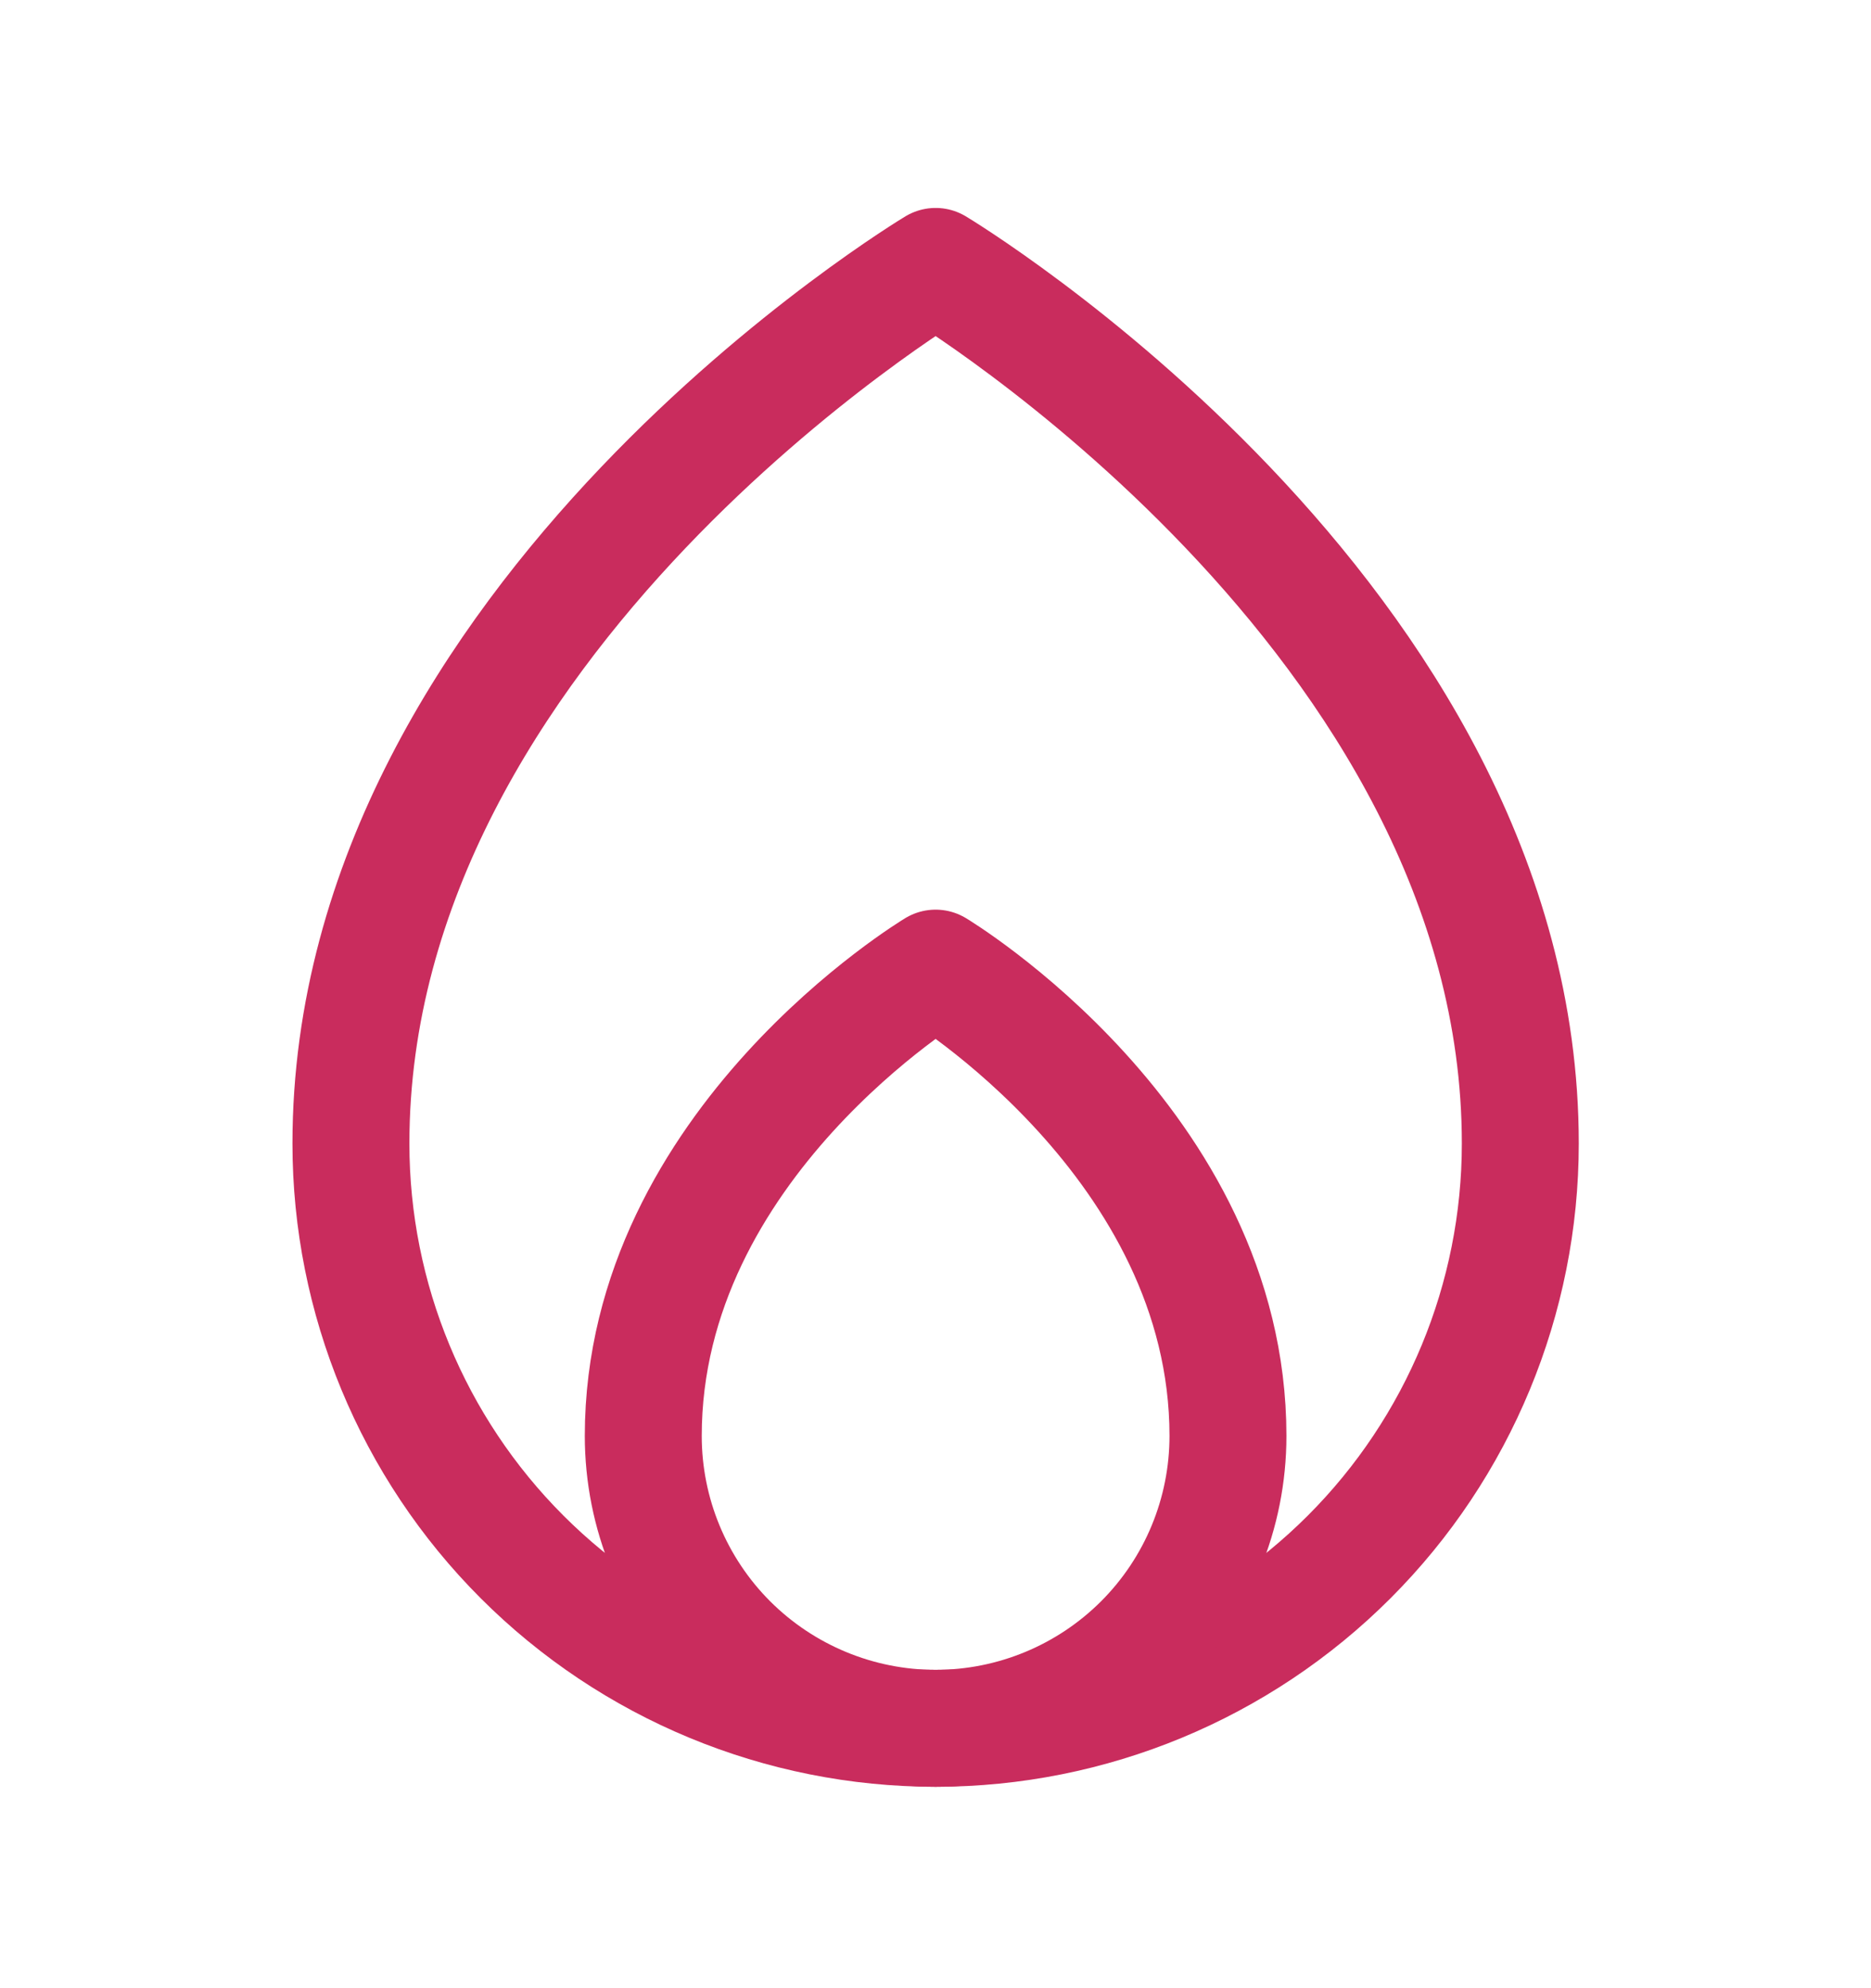 <svg width="16" height="17" viewBox="0 0 16 17" fill="none" xmlns="http://www.w3.org/2000/svg">
<path d="M13.001 9.778C13.001 5.278 8.001 2.278 8.001 2.278C8.001 2.278 3.001 5.278 3.001 9.778C3.001 11.104 3.528 12.376 4.465 13.313C5.403 14.251 6.675 14.778 8.001 14.778C9.327 14.778 10.599 14.251 11.537 13.313C12.474 12.376 13.001 11.104 13.001 9.778Z" stroke="#C92C5D" stroke-linecap="round" stroke-linejoin="round"/>
<path d="M5.501 12.278C5.501 12.941 5.764 13.577 6.233 14.046C6.702 14.514 7.338 14.778 8.001 14.778C8.664 14.778 9.3 14.514 9.769 14.046C10.238 13.577 10.501 12.941 10.501 12.278C10.501 9.778 8.001 8.278 8.001 8.278C8.001 8.278 5.501 9.778 5.501 12.278Z" stroke="#C92C5D" stroke-linecap="round" stroke-linejoin="round"/>
</svg>
